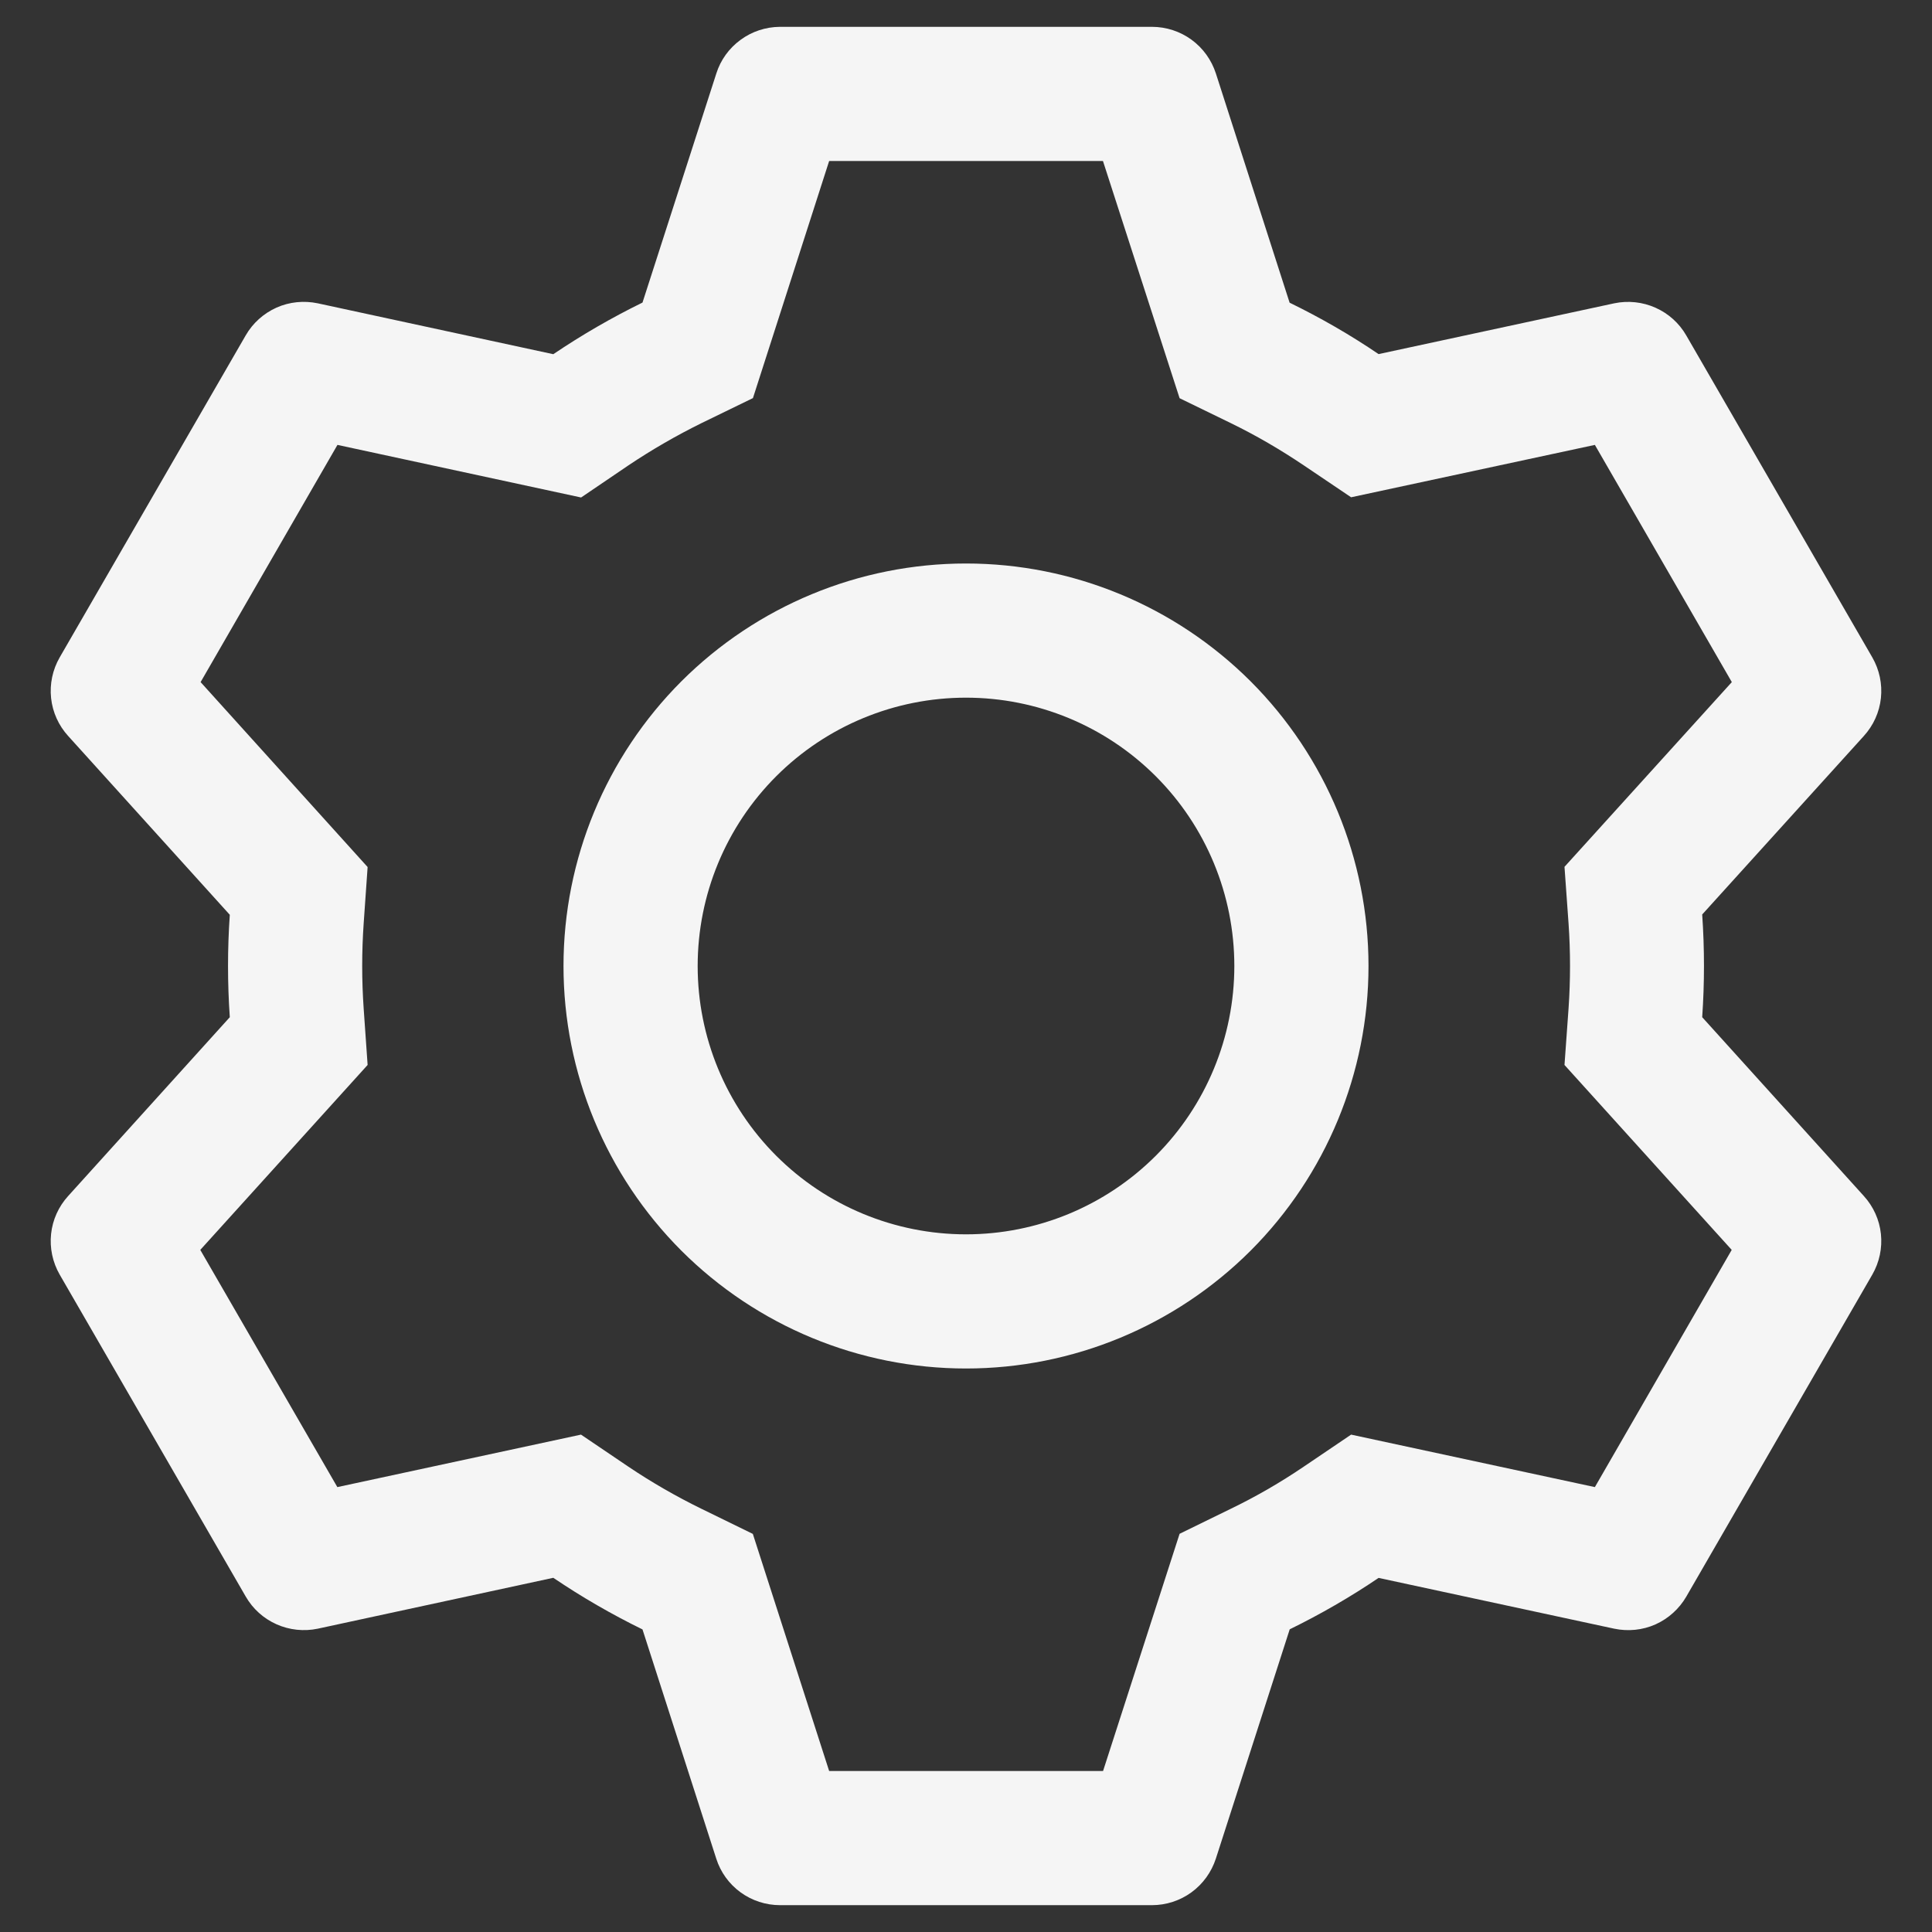 <svg width="18" height="18" viewBox="0 0 18 18" fill="none" xmlns="http://www.w3.org/2000/svg">
<rect x="0" y="0" width="18" height="18" fill="#333333" stroke="none"/>
<path d="M10.732 0.25C10.865 0.25 10.994 0.292 11.101 0.37C11.208 0.448 11.287 0.558 11.328 0.684L12.015 2.82C12.304 2.961 12.58 3.12 12.844 3.299L15.039 2.826C15.168 2.799 15.303 2.813 15.424 2.867C15.545 2.921 15.645 3.011 15.711 3.126L17.444 6.125C17.51 6.24 17.538 6.372 17.524 6.504C17.51 6.636 17.454 6.759 17.365 6.857L15.859 8.52C15.881 8.839 15.881 9.159 15.859 9.477L17.365 11.143C17.454 11.241 17.51 11.364 17.524 11.496C17.538 11.628 17.51 11.76 17.444 11.875L15.711 14.875C15.645 14.989 15.544 15.08 15.424 15.134C15.303 15.188 15.168 15.201 15.039 15.174L12.844 14.701C12.581 14.879 12.304 15.039 12.016 15.18L11.328 17.316C11.287 17.442 11.208 17.552 11.101 17.63C10.994 17.708 10.865 17.75 10.732 17.75H7.268C7.135 17.75 7.006 17.708 6.899 17.63C6.792 17.552 6.713 17.442 6.673 17.316L5.986 15.181C5.698 15.04 5.421 14.88 5.155 14.7L2.961 15.174C2.832 15.201 2.697 15.187 2.576 15.133C2.455 15.079 2.355 14.989 2.289 14.874L0.556 11.875C0.49 11.76 0.462 11.628 0.476 11.496C0.49 11.364 0.546 11.241 0.635 11.143L2.141 9.477C2.119 9.16 2.119 8.84 2.141 8.523L0.635 6.857C0.546 6.759 0.49 6.636 0.476 6.504C0.462 6.372 0.49 6.24 0.556 6.125L2.289 3.125C2.355 3.01 2.456 2.92 2.576 2.866C2.697 2.812 2.832 2.799 2.961 2.826L5.155 3.3C5.42 3.121 5.698 2.96 5.986 2.819L6.674 0.684C6.714 0.558 6.793 0.449 6.9 0.371C7.006 0.293 7.134 0.251 7.266 0.25H10.731H10.732ZM10.275 1.5H7.725L7.015 3.709L6.536 3.942C6.301 4.058 6.074 4.189 5.856 4.335L5.414 4.635L3.144 4.145L1.869 6.355L3.425 8.078L3.388 8.607C3.37 8.869 3.37 9.131 3.388 9.393L3.425 9.922L1.866 11.645L3.143 13.855L5.413 13.366L5.855 13.665C6.072 13.811 6.3 13.942 6.535 14.057L7.014 14.291L7.725 16.5H10.277L10.99 14.29L11.467 14.057C11.703 13.943 11.929 13.812 12.146 13.665L12.588 13.366L14.859 13.855L16.134 11.645L14.576 9.922L14.614 9.393C14.632 9.131 14.632 8.868 14.614 8.606L14.576 8.076L16.135 6.355L14.859 4.145L12.588 4.633L12.146 4.335C11.929 4.189 11.703 4.057 11.467 3.942L10.99 3.71L10.276 1.5H10.275ZM9 5.25C9.995 5.25 10.948 5.645 11.652 6.348C12.355 7.052 12.75 8.005 12.75 9C12.75 9.995 12.355 10.948 11.652 11.652C10.948 12.355 9.995 12.75 9 12.75C8.005 12.75 7.052 12.355 6.348 11.652C5.645 10.948 5.25 9.995 5.25 9C5.25 8.005 5.645 7.052 6.348 6.348C7.052 5.645 8.005 5.25 9 5.25ZM9 6.5C8.337 6.5 7.701 6.763 7.232 7.232C6.763 7.701 6.5 8.337 6.5 9C6.5 9.663 6.763 10.299 7.232 10.768C7.701 11.237 8.337 11.5 9 11.5C9.663 11.5 10.299 11.237 10.768 10.768C11.237 10.299 11.5 9.663 11.5 9C11.5 8.337 11.237 7.701 10.768 7.232C10.299 6.763 9.663 6.5 9 6.5Z" fill="#F5F5F5"/>
</svg>
